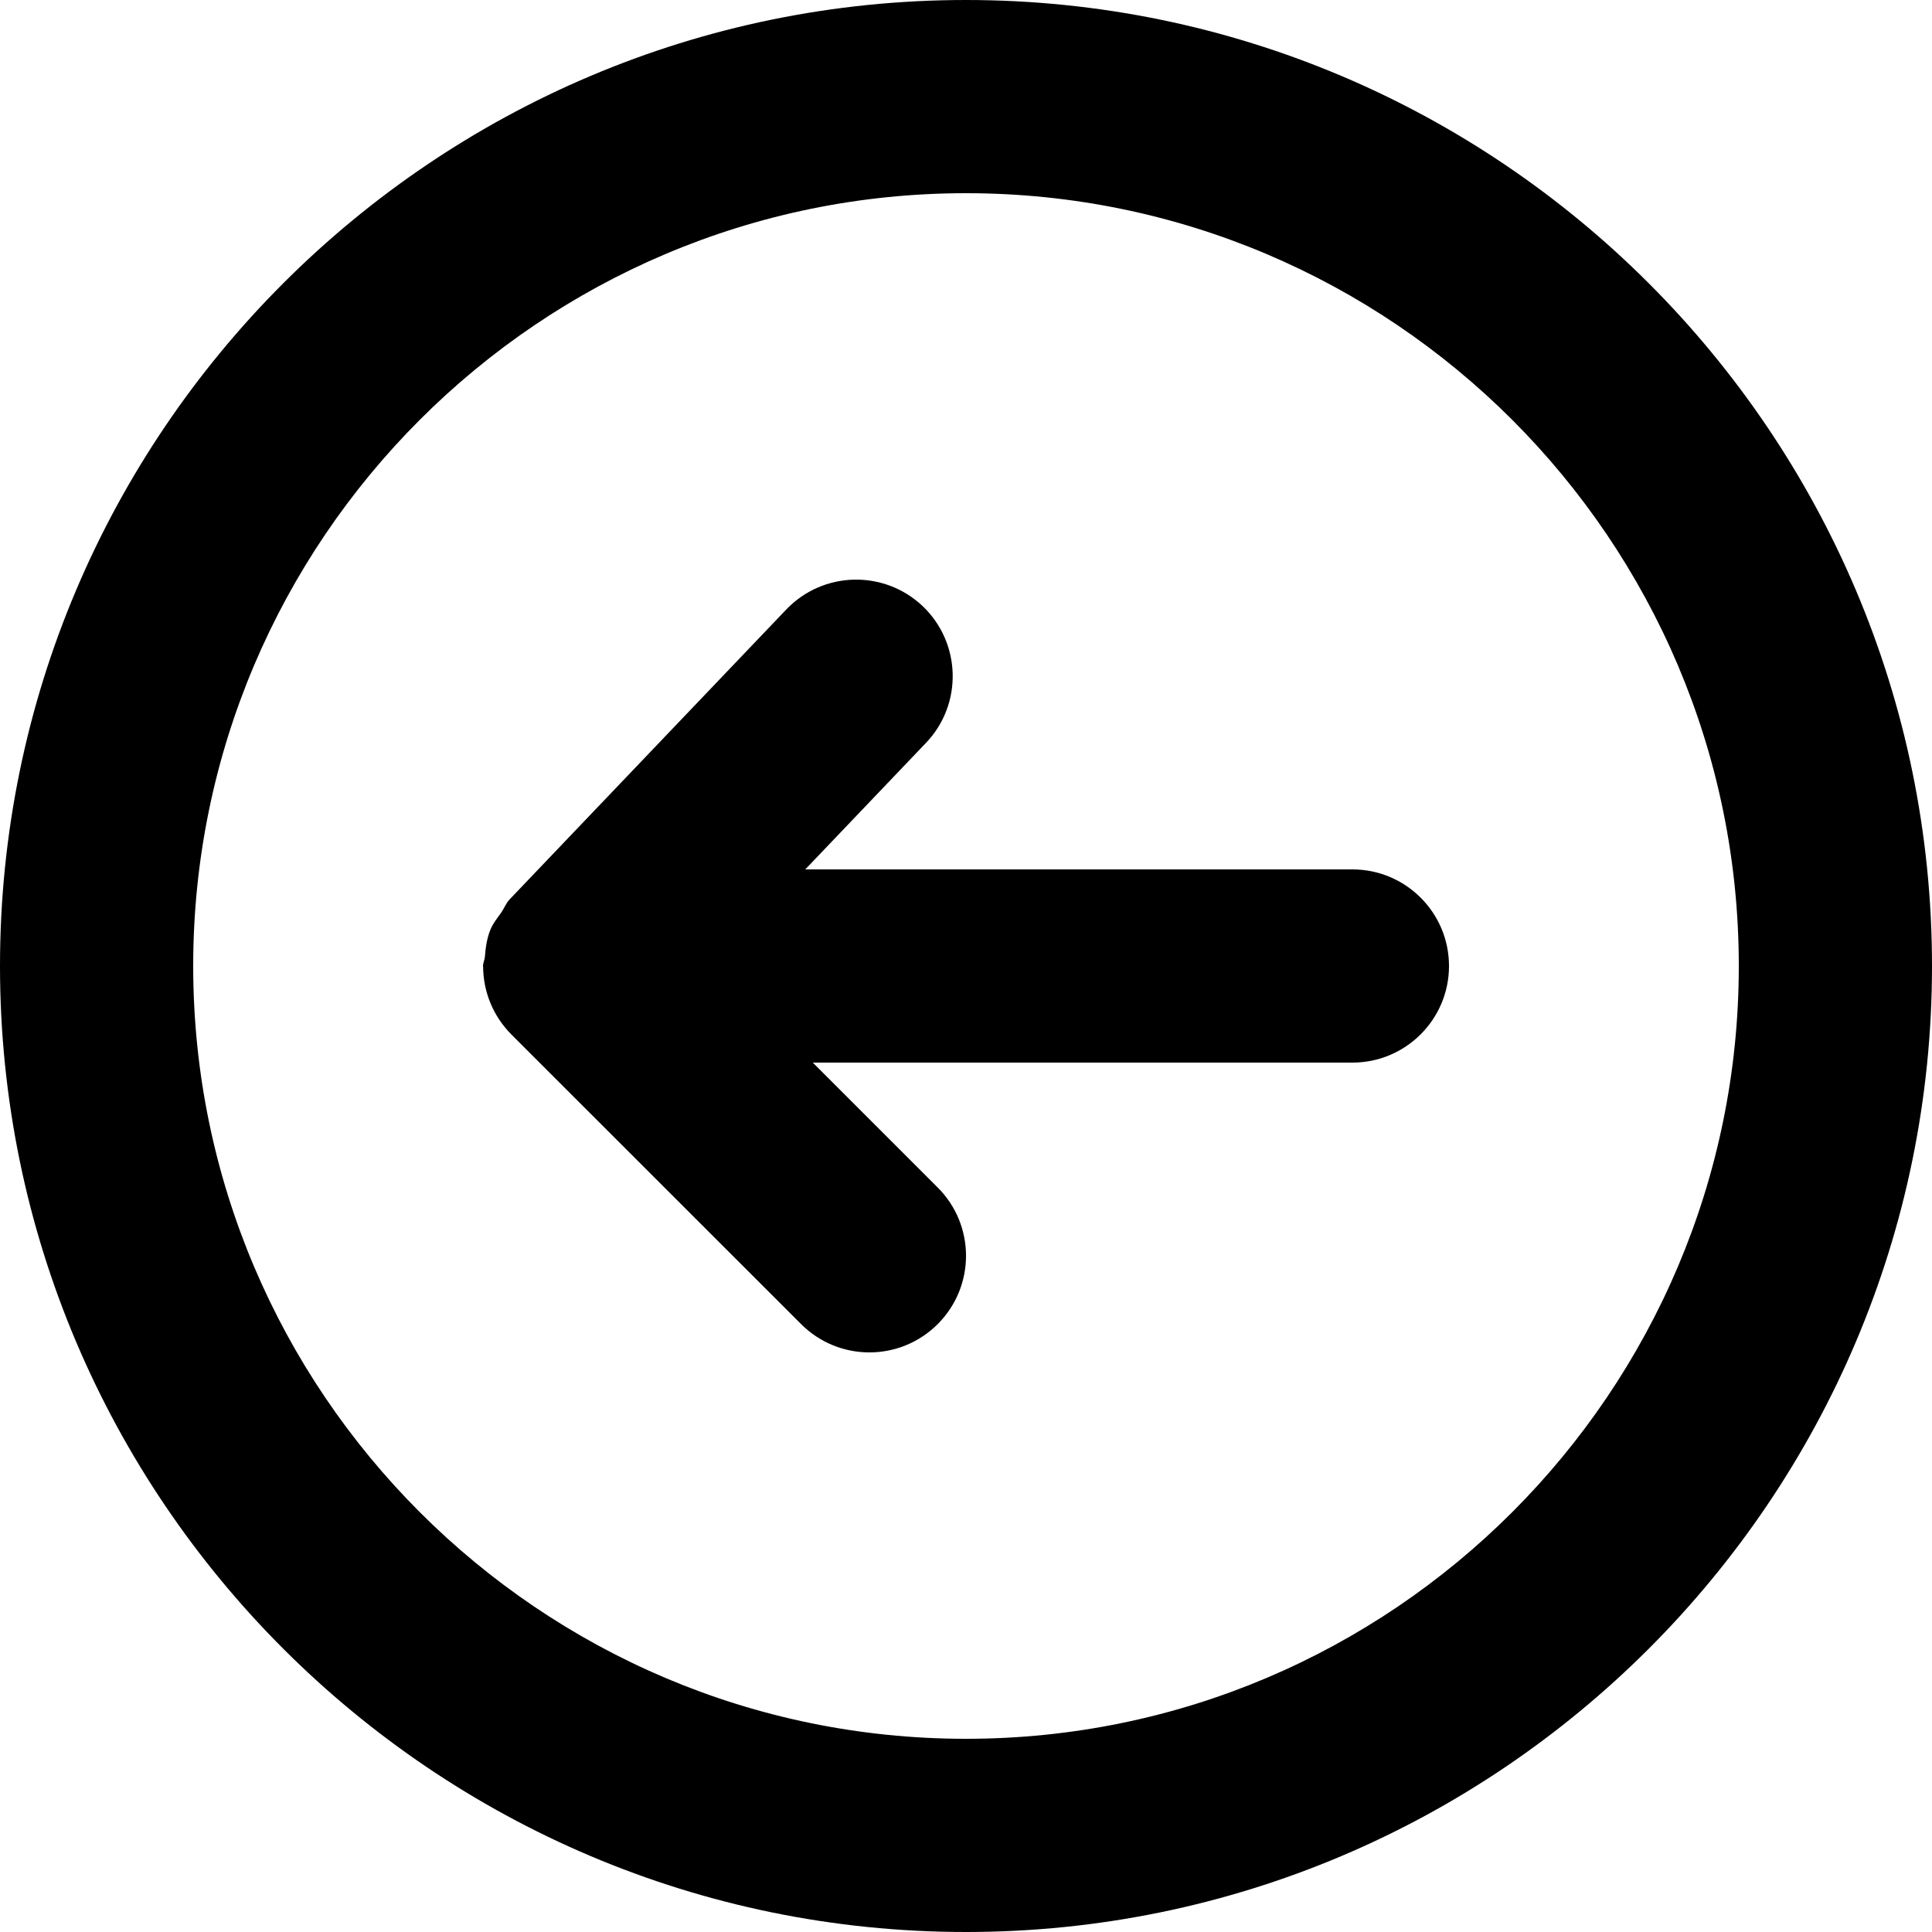 <svg width="96" height="96" viewBox="0 0 96 96" fill="none" xmlns="http://www.w3.org/2000/svg" xmlns:xlink="http://www.w3.org/1999/xlink">
<path d="M67.2,43.2L40.013,43.2L46.013,36.912C47.842,34.997 47.77,31.959 45.854,30.125C43.934,28.301 40.901,28.368 39.067,30.288L25.325,44.688C25.142,44.88 25.061,45.12 24.912,45.336C24.715,45.619 24.494,45.879 24.365,46.205C24.187,46.642 24.13,47.098 24.091,47.563C24.077,47.712 24,47.847 24,48C24,48.01 24.005,48.015 24.005,48.024C24.01,48.648 24.13,49.267 24.374,49.853C24.614,50.434 24.97,50.957 25.406,51.399L39.806,65.794C40.742,66.73 41.971,67.2 43.2,67.2C44.429,67.2 45.658,66.73 46.594,65.794C48.47,63.917 48.47,60.883 46.594,59.007L40.387,52.8L67.2,52.8C69.85,52.8 72,50.65 72,48C72,45.351 69.85,43.2 67.2,43.2M48,86.4C26.827,86.4 9.6,69.173 9.6,48C9.6,26.827 26.827,9.6 48,9.6C69.173,9.6 86.4,26.827 86.4,48C86.4,69.173 69.173,86.4 48,86.4M48,0C21.533,0 0,21.533 0,48C0,74.467 21.533,96 48,96C74.467,96 96,74.467 96,48C96,21.533 74.467,0 48,0Z" clip-rule="evenodd" fill-rule="evenodd" fill="#000000"/>
</svg>
